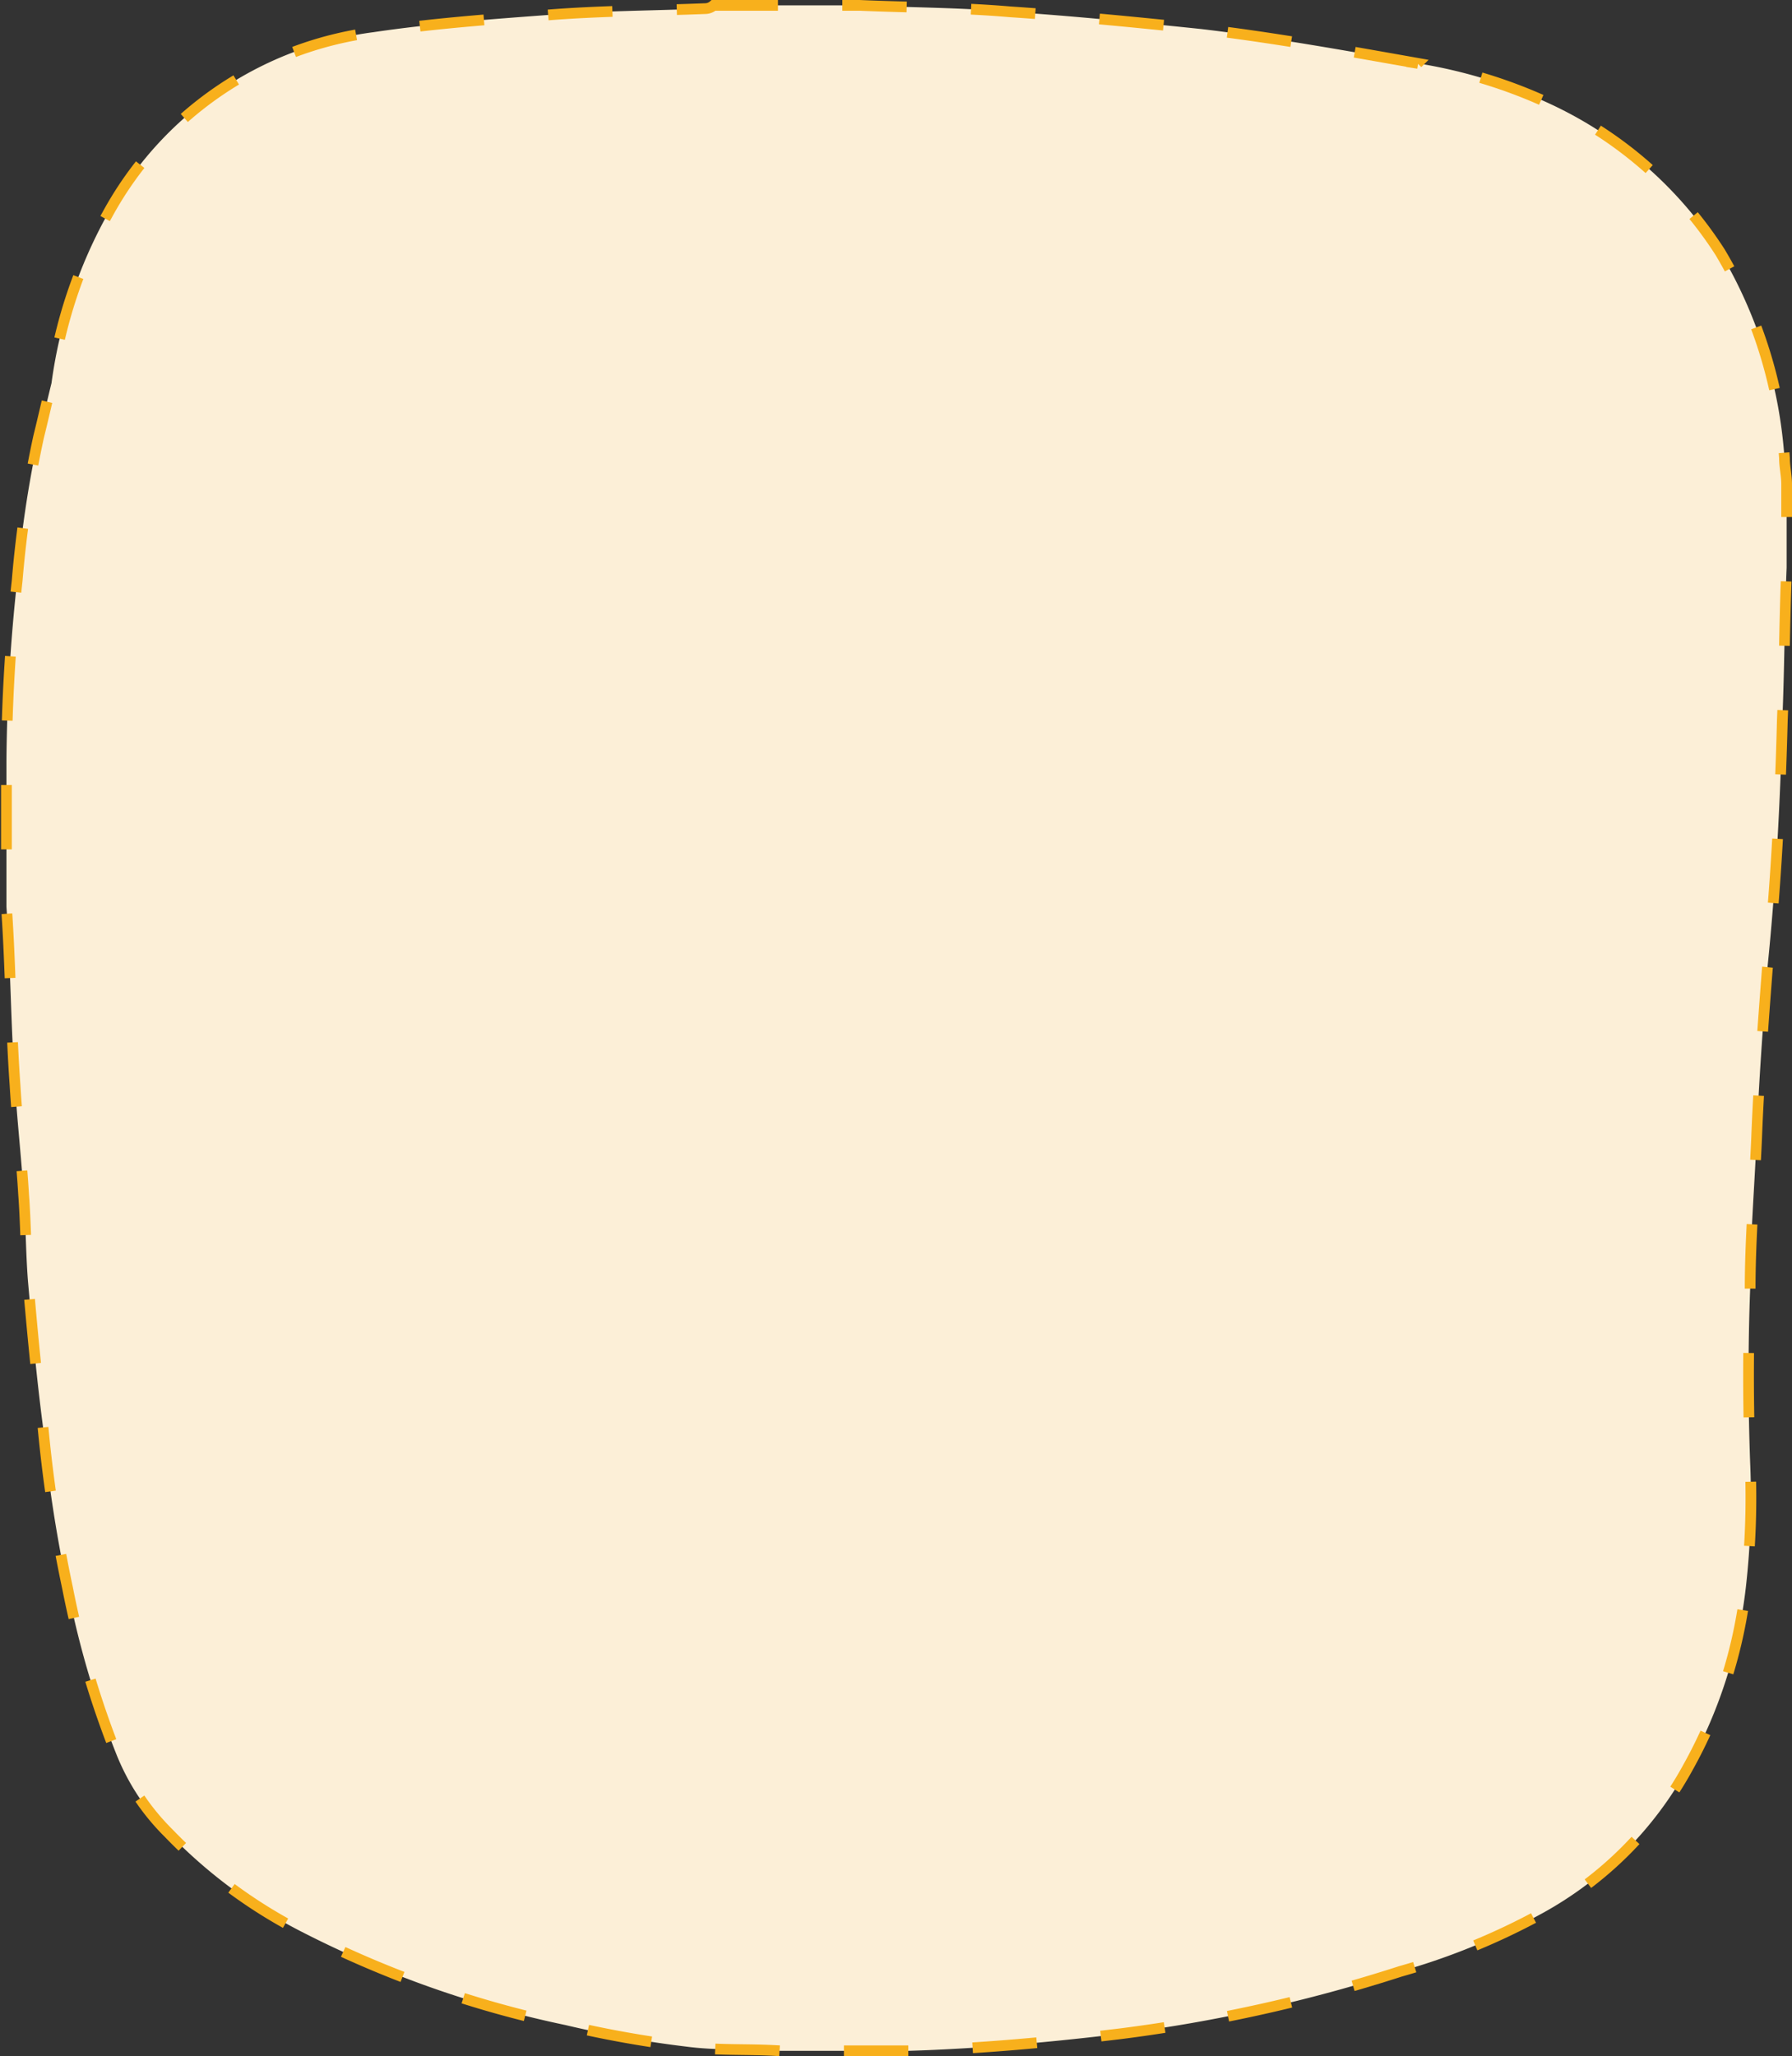 <svg xmlns="http://www.w3.org/2000/svg" viewBox="0 0 83.5 95.8"><rect x="0" y="0" width="83.5" height="95.8" fill="#333333" stroke="none"/><defs><style>.wdt-cus-strock-path-style{stroke:#F8B01C;stroke-width:0.5px;stroke-dasharray:3 3;fill:#FCEFD7}</style></defs><g><g><path class="wdt-cus-strock-path-style" d="M33.25.25h6.8c2.3.1,4.7.1,7,.3,3,.2,6,.5,8.9.8,3.4.4,6.7,1,10.1,1.6a23.36,23.36,0,0,1,6.2,1.9,18.85,18.85,0,0,1,7.9,6.9,21.63,21.63,0,0,1,3,9.6c0,.4.1.8.1,1.2v3.9c-.1,2.4-.1,4.7-.2,7.1-.1,3.9-.3,7.7-.7,11.6-.2,2.6-.4,5.3-.5,7.9-.1,2.3-.3,4.7-.3,7q-.15,4,0,8.1a37.07,37.07,0,0,1-.2,5.8,22.41,22.41,0,0,1-2.7,8.4,17.11,17.11,0,0,1-6.8,6.8,31.58,31.58,0,0,1-6.6,2.7,71.89,71.89,0,0,1-13,2.9c-3.3.4-6.6.7-9.9.8h-6c-1.5-.1-2.9,0-4.4-.2a50.33,50.33,0,0,1-5.6-1A48.82,48.82,0,0,1,14.05,90a23.26,23.26,0,0,1-6.2-4.6,10.82,10.82,0,0,1-2.4-3.6A43.5,43.5,0,0,1,3.15,74,65,65,0,0,1,2,66.45c-.3-2.3-.5-4.5-.7-6.8-.1-1.3-.1-2.7-.2-4-.1-1.7-.3-3.4-.4-5.1-.2-2.8-.2-5.5-.4-8.3v-6.8a82.1,82.1,0,0,1,.5-8.4,51.61,51.61,0,0,1,1-6.7c.2-.8.4-1.7.6-2.5A22.29,22.29,0,0,1,5,10a16.52,16.52,0,0,1,12.4-8.5c2.7-.4,5.4-.6,8.1-.8,2.5-.2,4.9-.2,7.4-.3A.6.6,0,0,0,33.25.25Z"></path></g></g></svg>